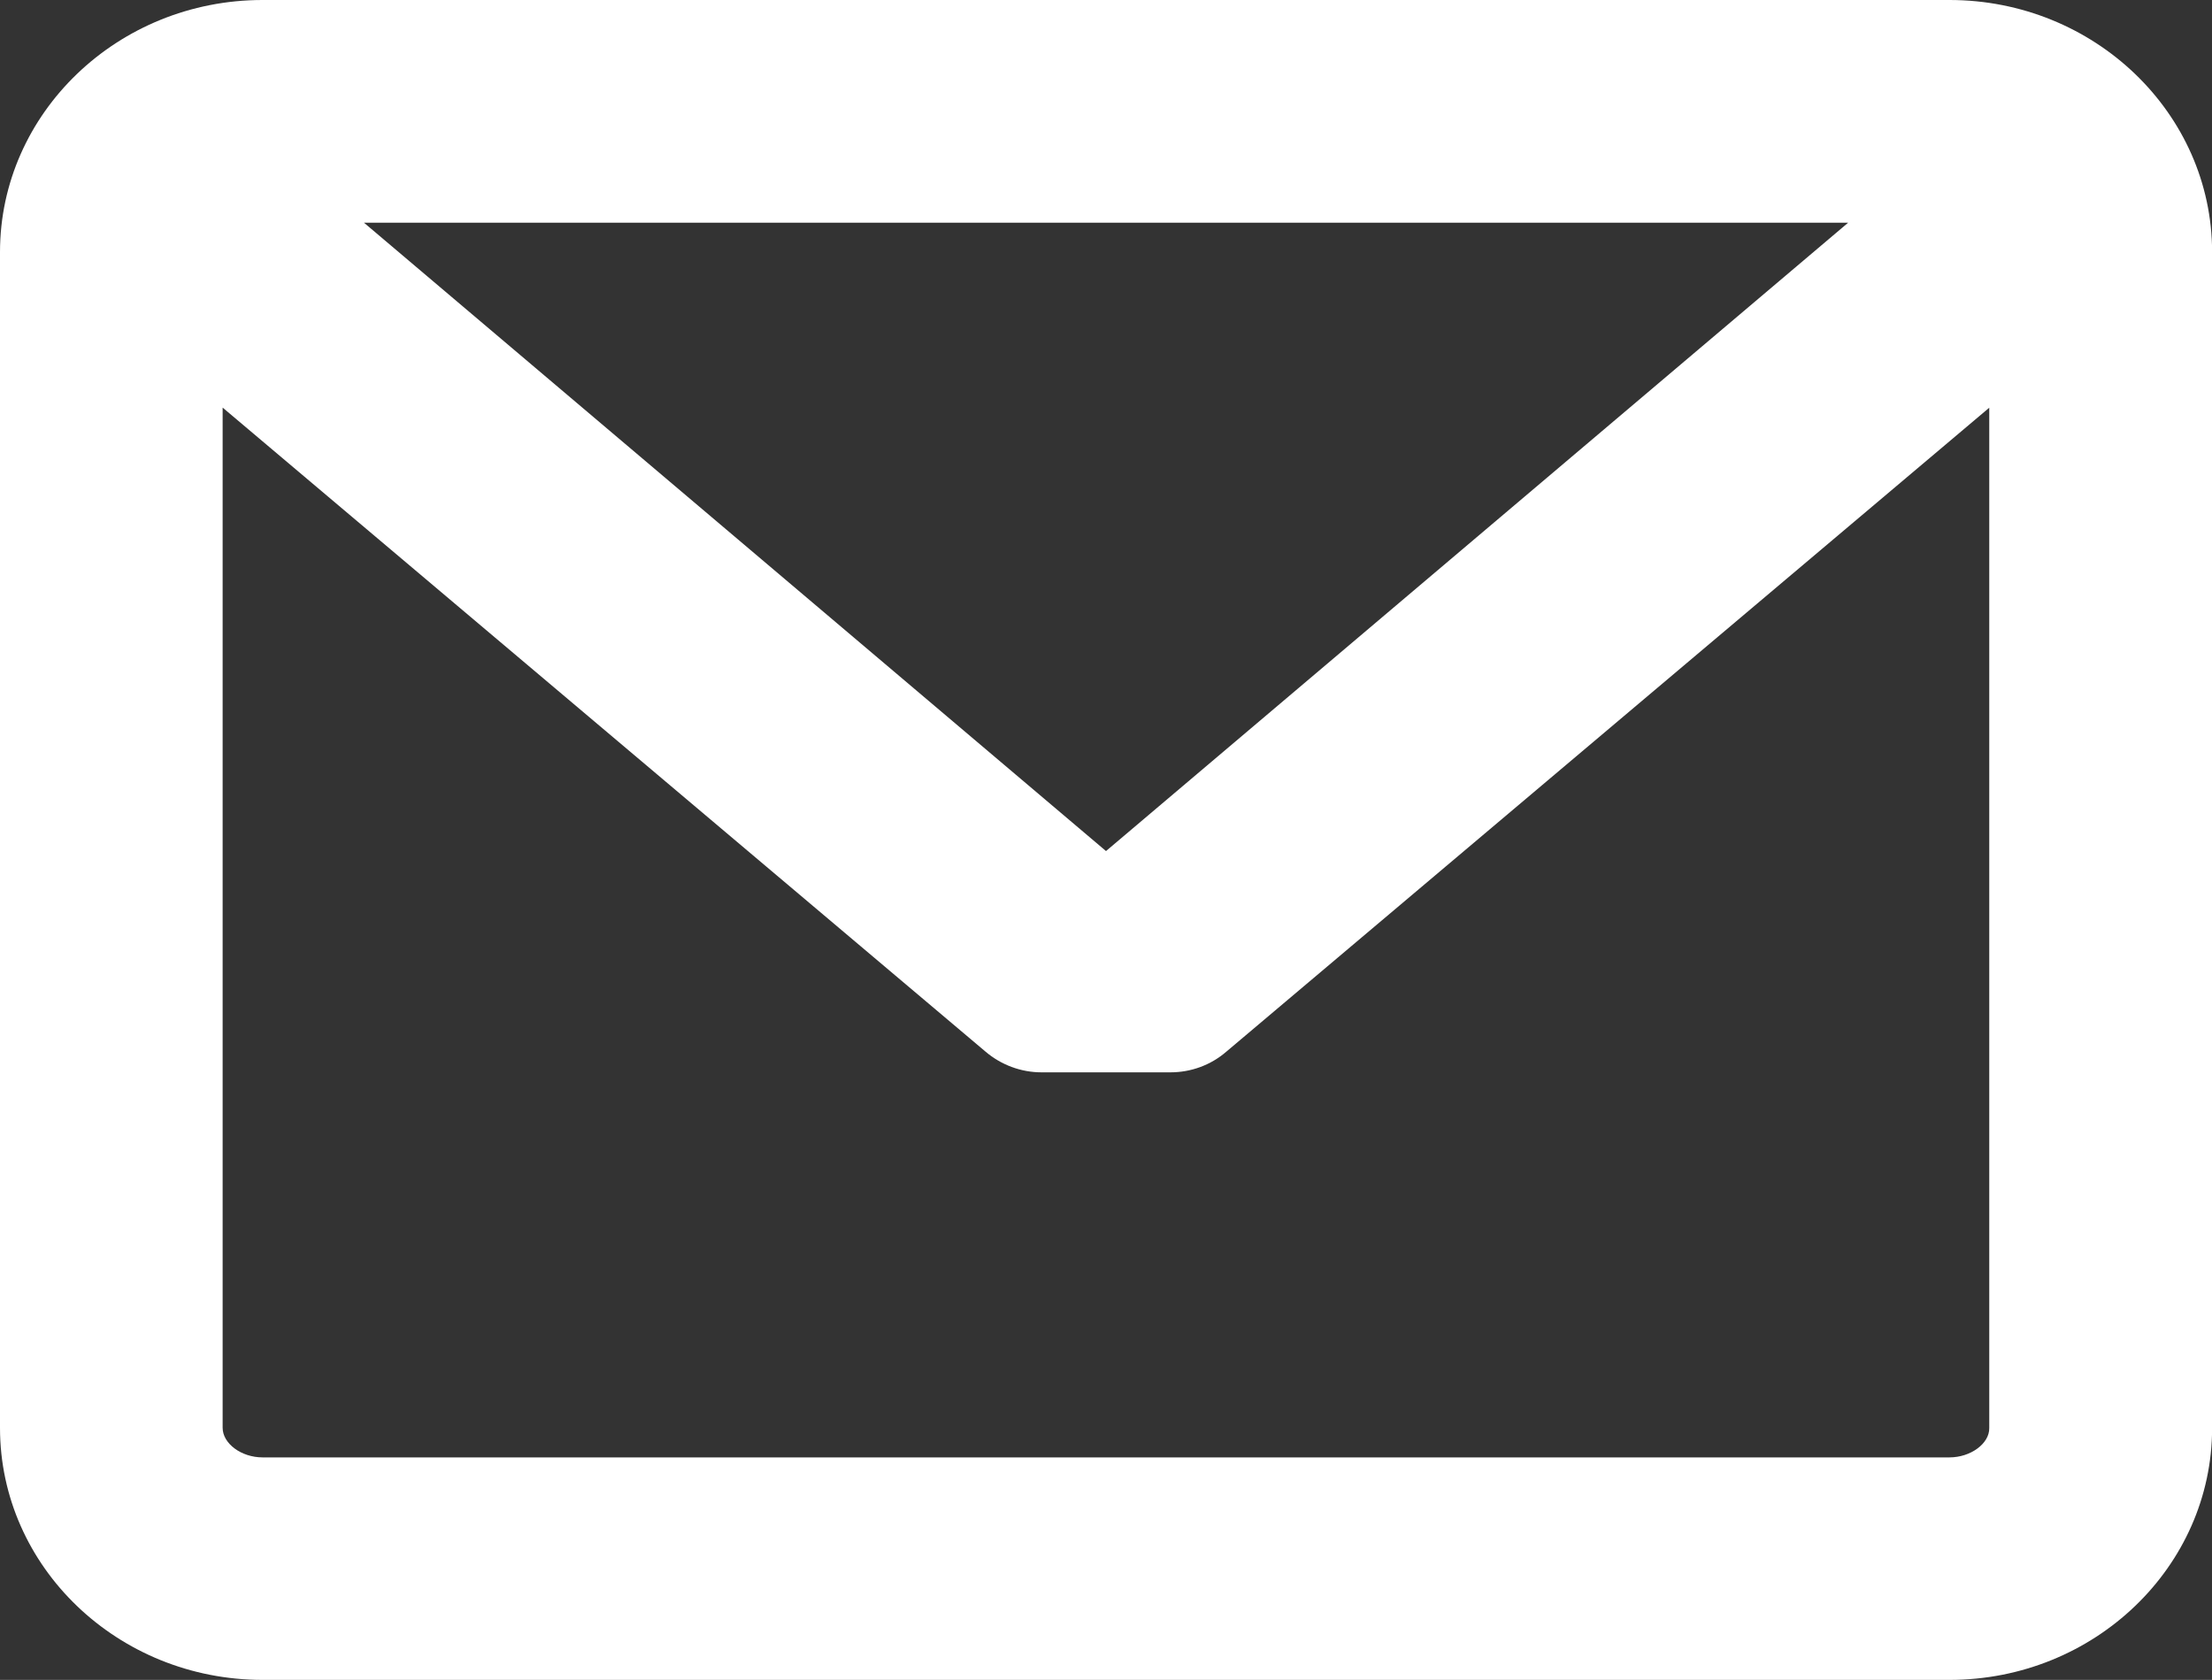 <?xml version="1.0" encoding="utf-8"?>
<!-- Generator: Adobe Illustrator 16.0.0, SVG Export Plug-In . SVG Version: 6.00 Build 0)  -->
<!DOCTYPE svg PUBLIC "-//W3C//DTD SVG 1.1//EN" "http://www.w3.org/Graphics/SVG/1.1/DTD/svg11.dtd">
<svg version="1.1" id="Layer_1" xmlns="http://www.w3.org/2000/svg" xmlns:xlink="http://www.w3.org/1999/xlink" x="0px" y="0px"
	 width="20px" height="15.191px" viewBox="0 0 20 15.191" enable-background="new 0 0 20 15.191" xml:space="preserve">
<rect x="0" y="0" width="20" height="15.191" fill="#333333" stroke="none"/>
<path fill="#FFFFFF" d="M17.626,0H2.374C1.065,0,0,1.023,0,2.28v10.632c0,1.257,1.065,2.279,2.374,2.279h15.253
	c1.309,0,2.374-1.022,2.374-2.279V2.28C20,1.023,18.936,0,17.626,0z M17.626,13.179H2.374c-0.192,0-0.361-0.125-0.361-0.268V3.686
	L8.911,9.51c0.141,0.12,0.321,0.187,0.506,0.187h1.165c0.186,0,0.365-0.065,0.506-0.187l6.898-5.823v9.227
	C17.988,13.054,17.818,13.179,17.626,13.179z M10,7.696L3.291,2.014H16.71L10,7.696z"/>
</svg>
